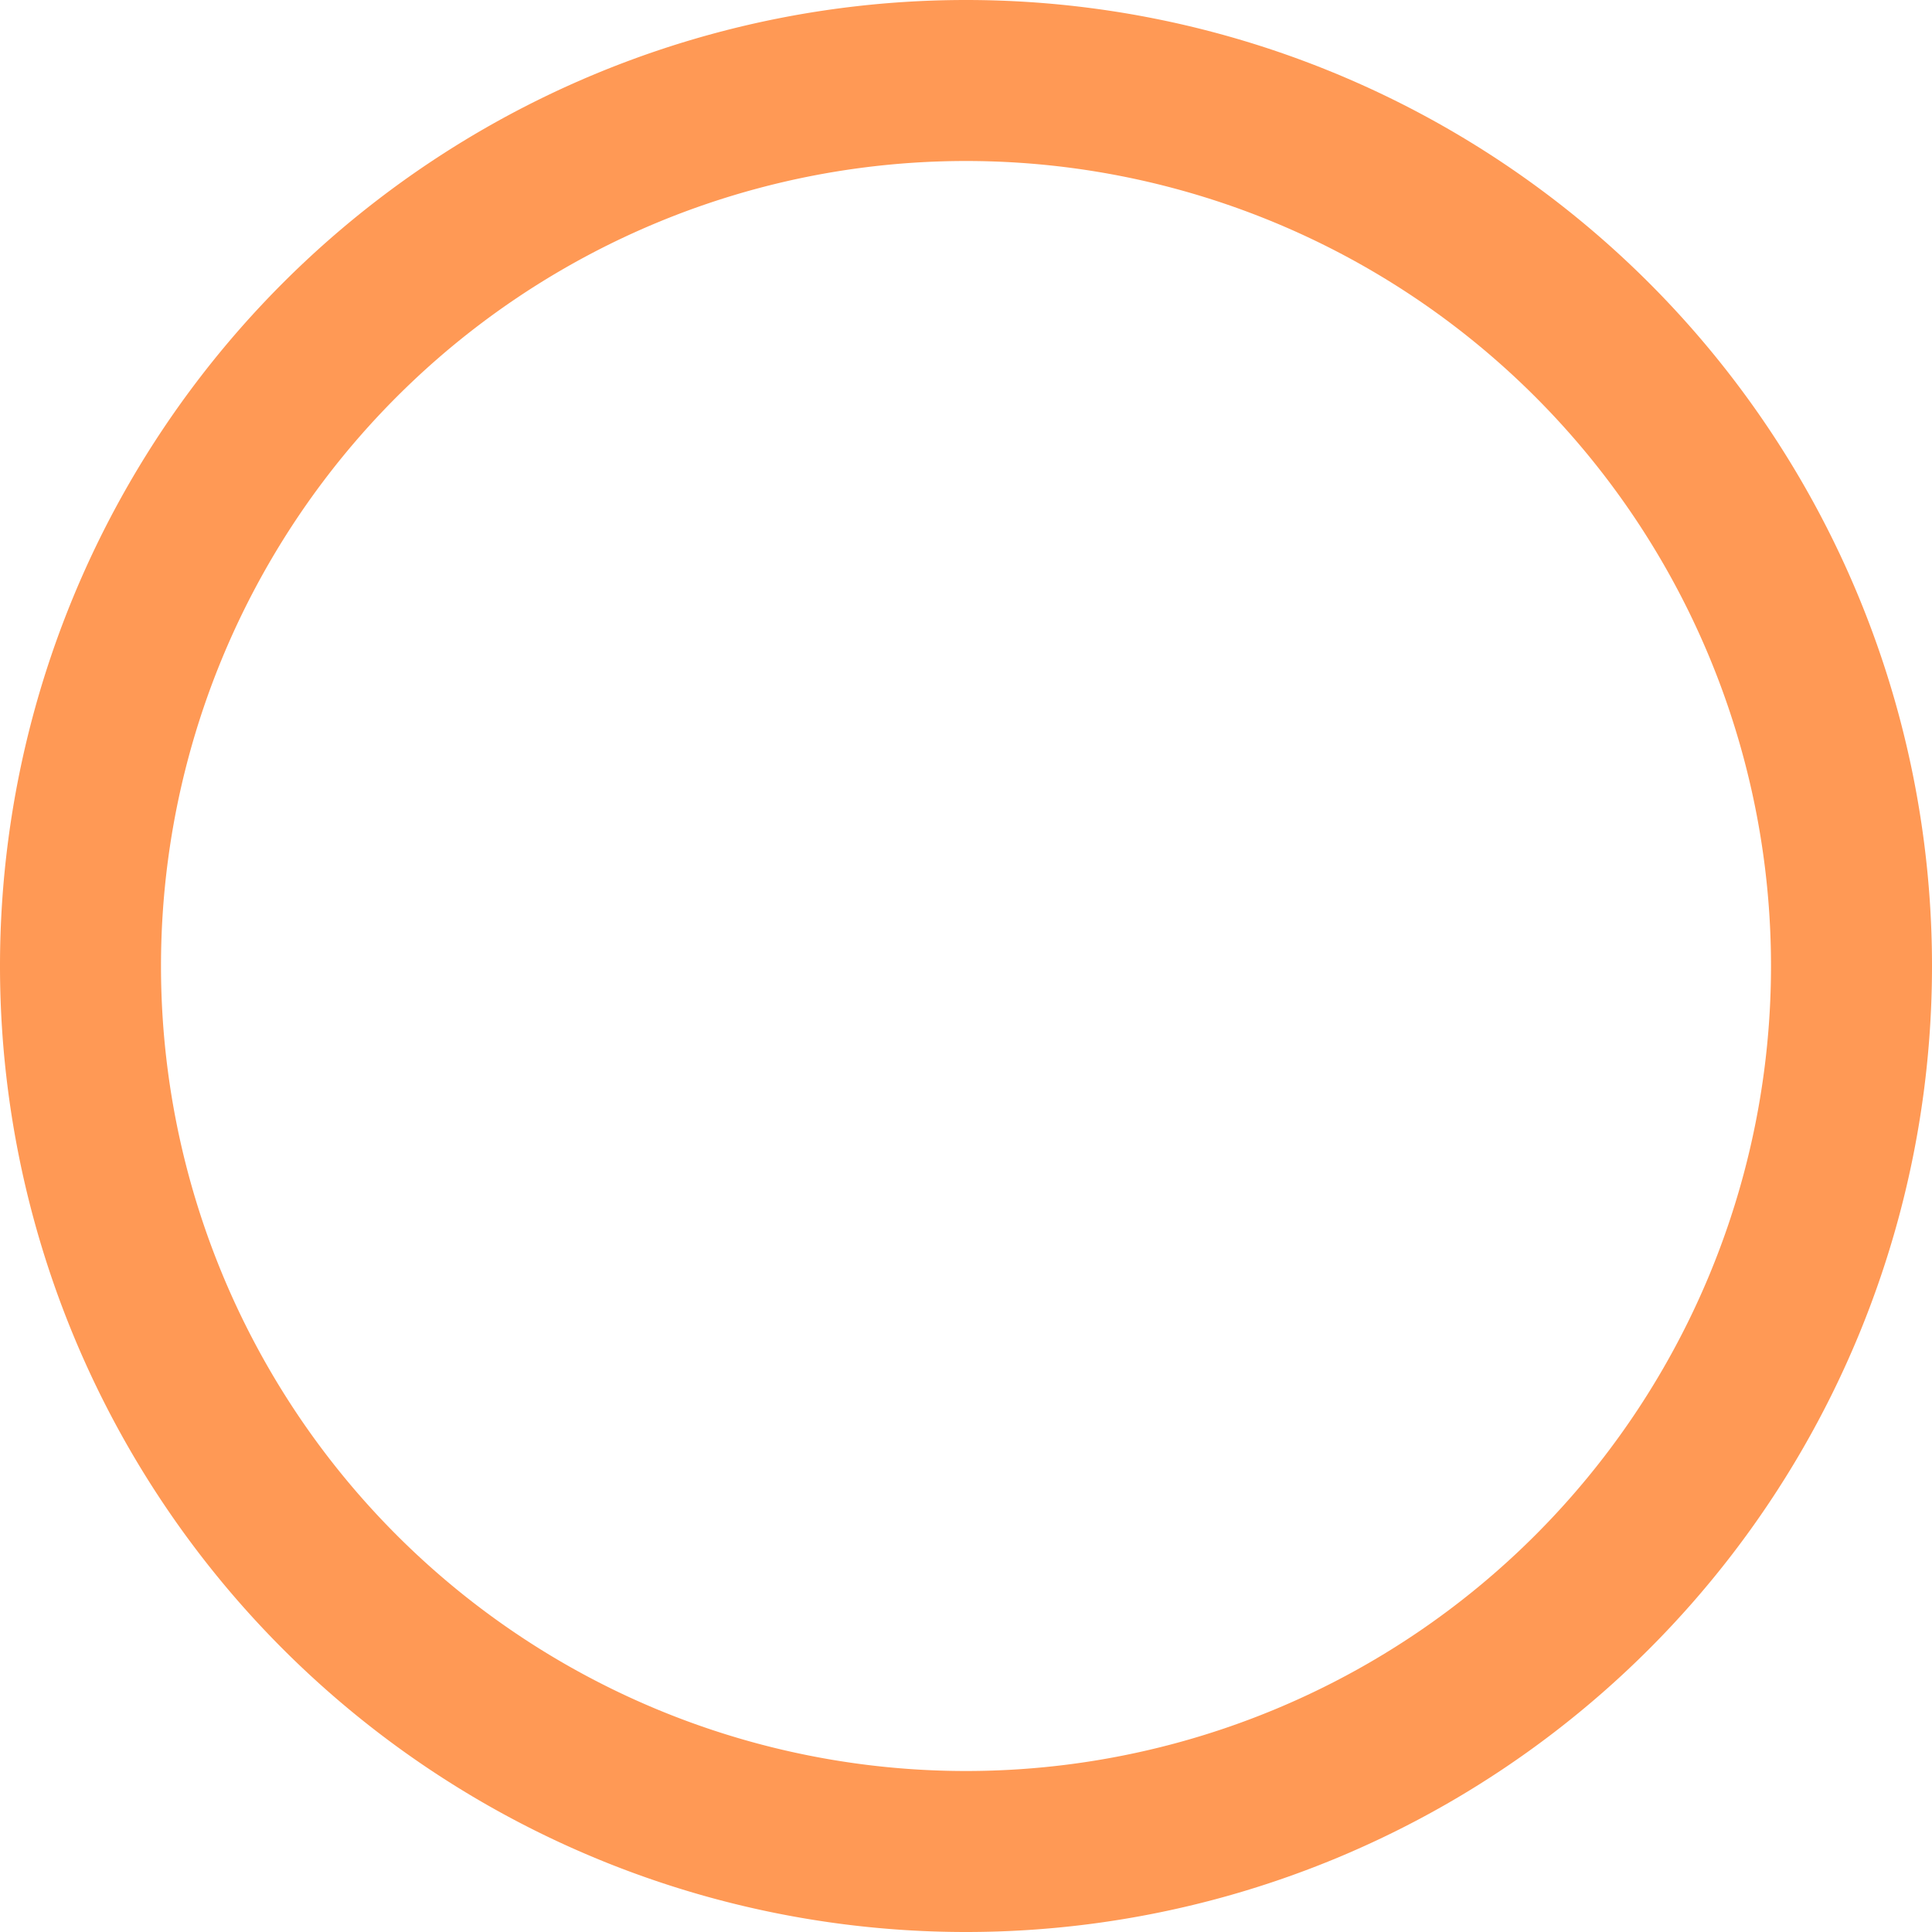 <?xml version="1.0" encoding="UTF-8" standalone="no"?>
<!-- Created with Inkscape (http://www.inkscape.org/) -->

<svg
   width="210mm"
   height="210mm"
   viewBox="0 0 210 210"
   version="1.1"
   id="svg5"
   inkscape:version="1.1.2 (0a00cf5339, 2022-02-04)"
   sodipodi:docname="circle.svg"
   xmlns:inkscape="http://www.inkscape.org/namespaces/inkscape"
   xmlns:sodipodi="http://sodipodi.sourceforge.net/DTD/sodipodi-0.dtd"
   xmlns="http://www.w3.org/2000/svg"
   xmlns:svg="http://www.w3.org/2000/svg">
  <sodipodi:namedview
     id="namedview7"
     pagecolor="#ffffff"
     bordercolor="#666666"
     borderopacity="1.0"
     inkscape:pageshadow="2"
     inkscape:pageopacity="0.0"
     inkscape:pagecheckerboard="0"
     inkscape:document-units="mm"
     showgrid="false"
     inkscape:lockguides="false"
     inkscape:zoom="0.52284039"
     inkscape:cx="593.87149"
     inkscape:cy="560.40047"
     inkscape:window-width="1920"
     inkscape:window-height="1008"
     inkscape:window-x="1920"
     inkscape:window-y="0"
     inkscape:window-maximized="1"
     inkscape:current-layer="layer1" />
  <defs
     id="defs2" />
  <g
     inkscape:label="Слой 1"
     inkscape:groupmode="layer"
     id="layer1"
     transform="translate(0,-42.5)">
    <path
       id="path31"
       style="fill:#ff9955;stroke-width:0.463"
       d="m 105,42.5 a 105,105 0 0 0 -105,105 105,105 0 0 0 105,105 105,105 0 0 0 105,-105 105,105 0 0 0 -105,-105 z m 0,17.5 A 87.5,87.5 0 0 1 192.5,147.5 87.5,87.5 0 0 1 105,235 87.5,87.5 0 0 1 17.5,147.5 87.5,87.5 0 0 1 105,60 Z" />
  </g>
</svg>
